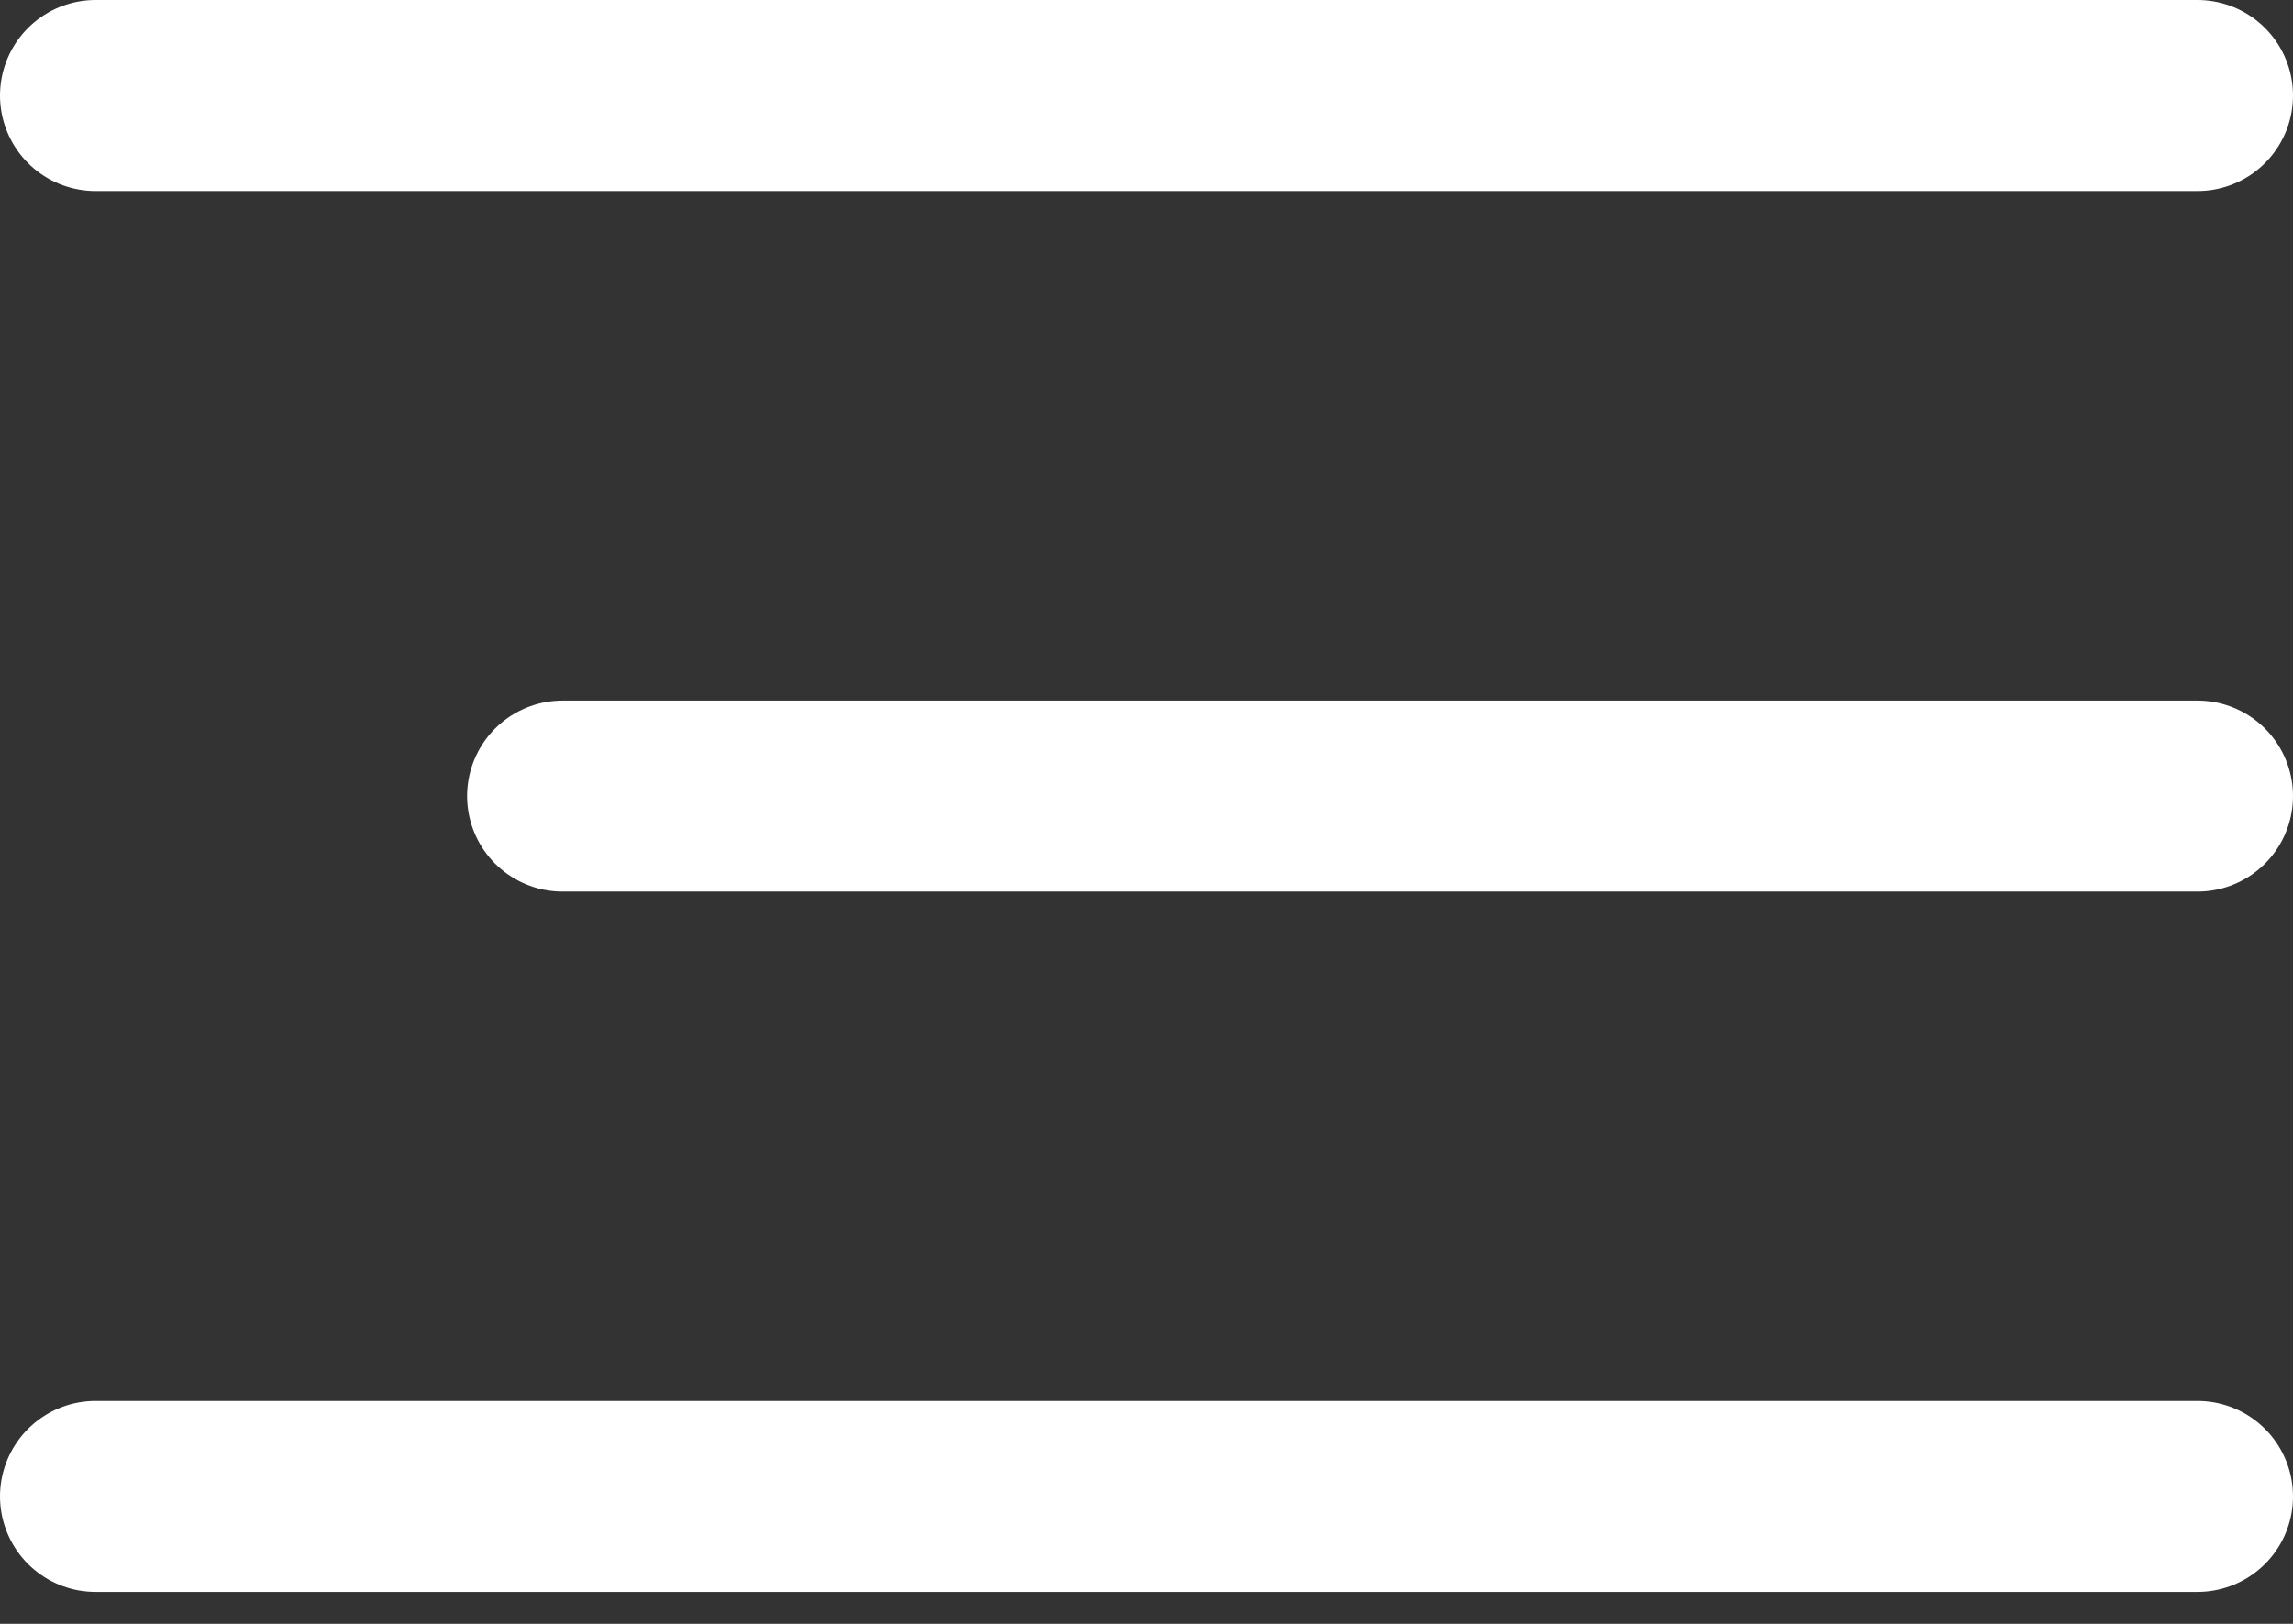 <svg width="24" height="17" viewBox="0 0 24 17" fill="none" xmlns="http://www.w3.org/2000/svg">
<rect x="0" y="0" width="24" height="17" fill="#333333" stroke="none"/>
<path d="M23 8.334H5.889" stroke="white" stroke-width="2" stroke-linecap="round" stroke-linejoin="round"/>
<path d="M23 1H1" stroke="white" stroke-width="2" stroke-linecap="round" stroke-linejoin="round"/>
<path d="M23 15.666H1" stroke="white" stroke-width="2" stroke-linecap="round" stroke-linejoin="round"/>
</svg>
